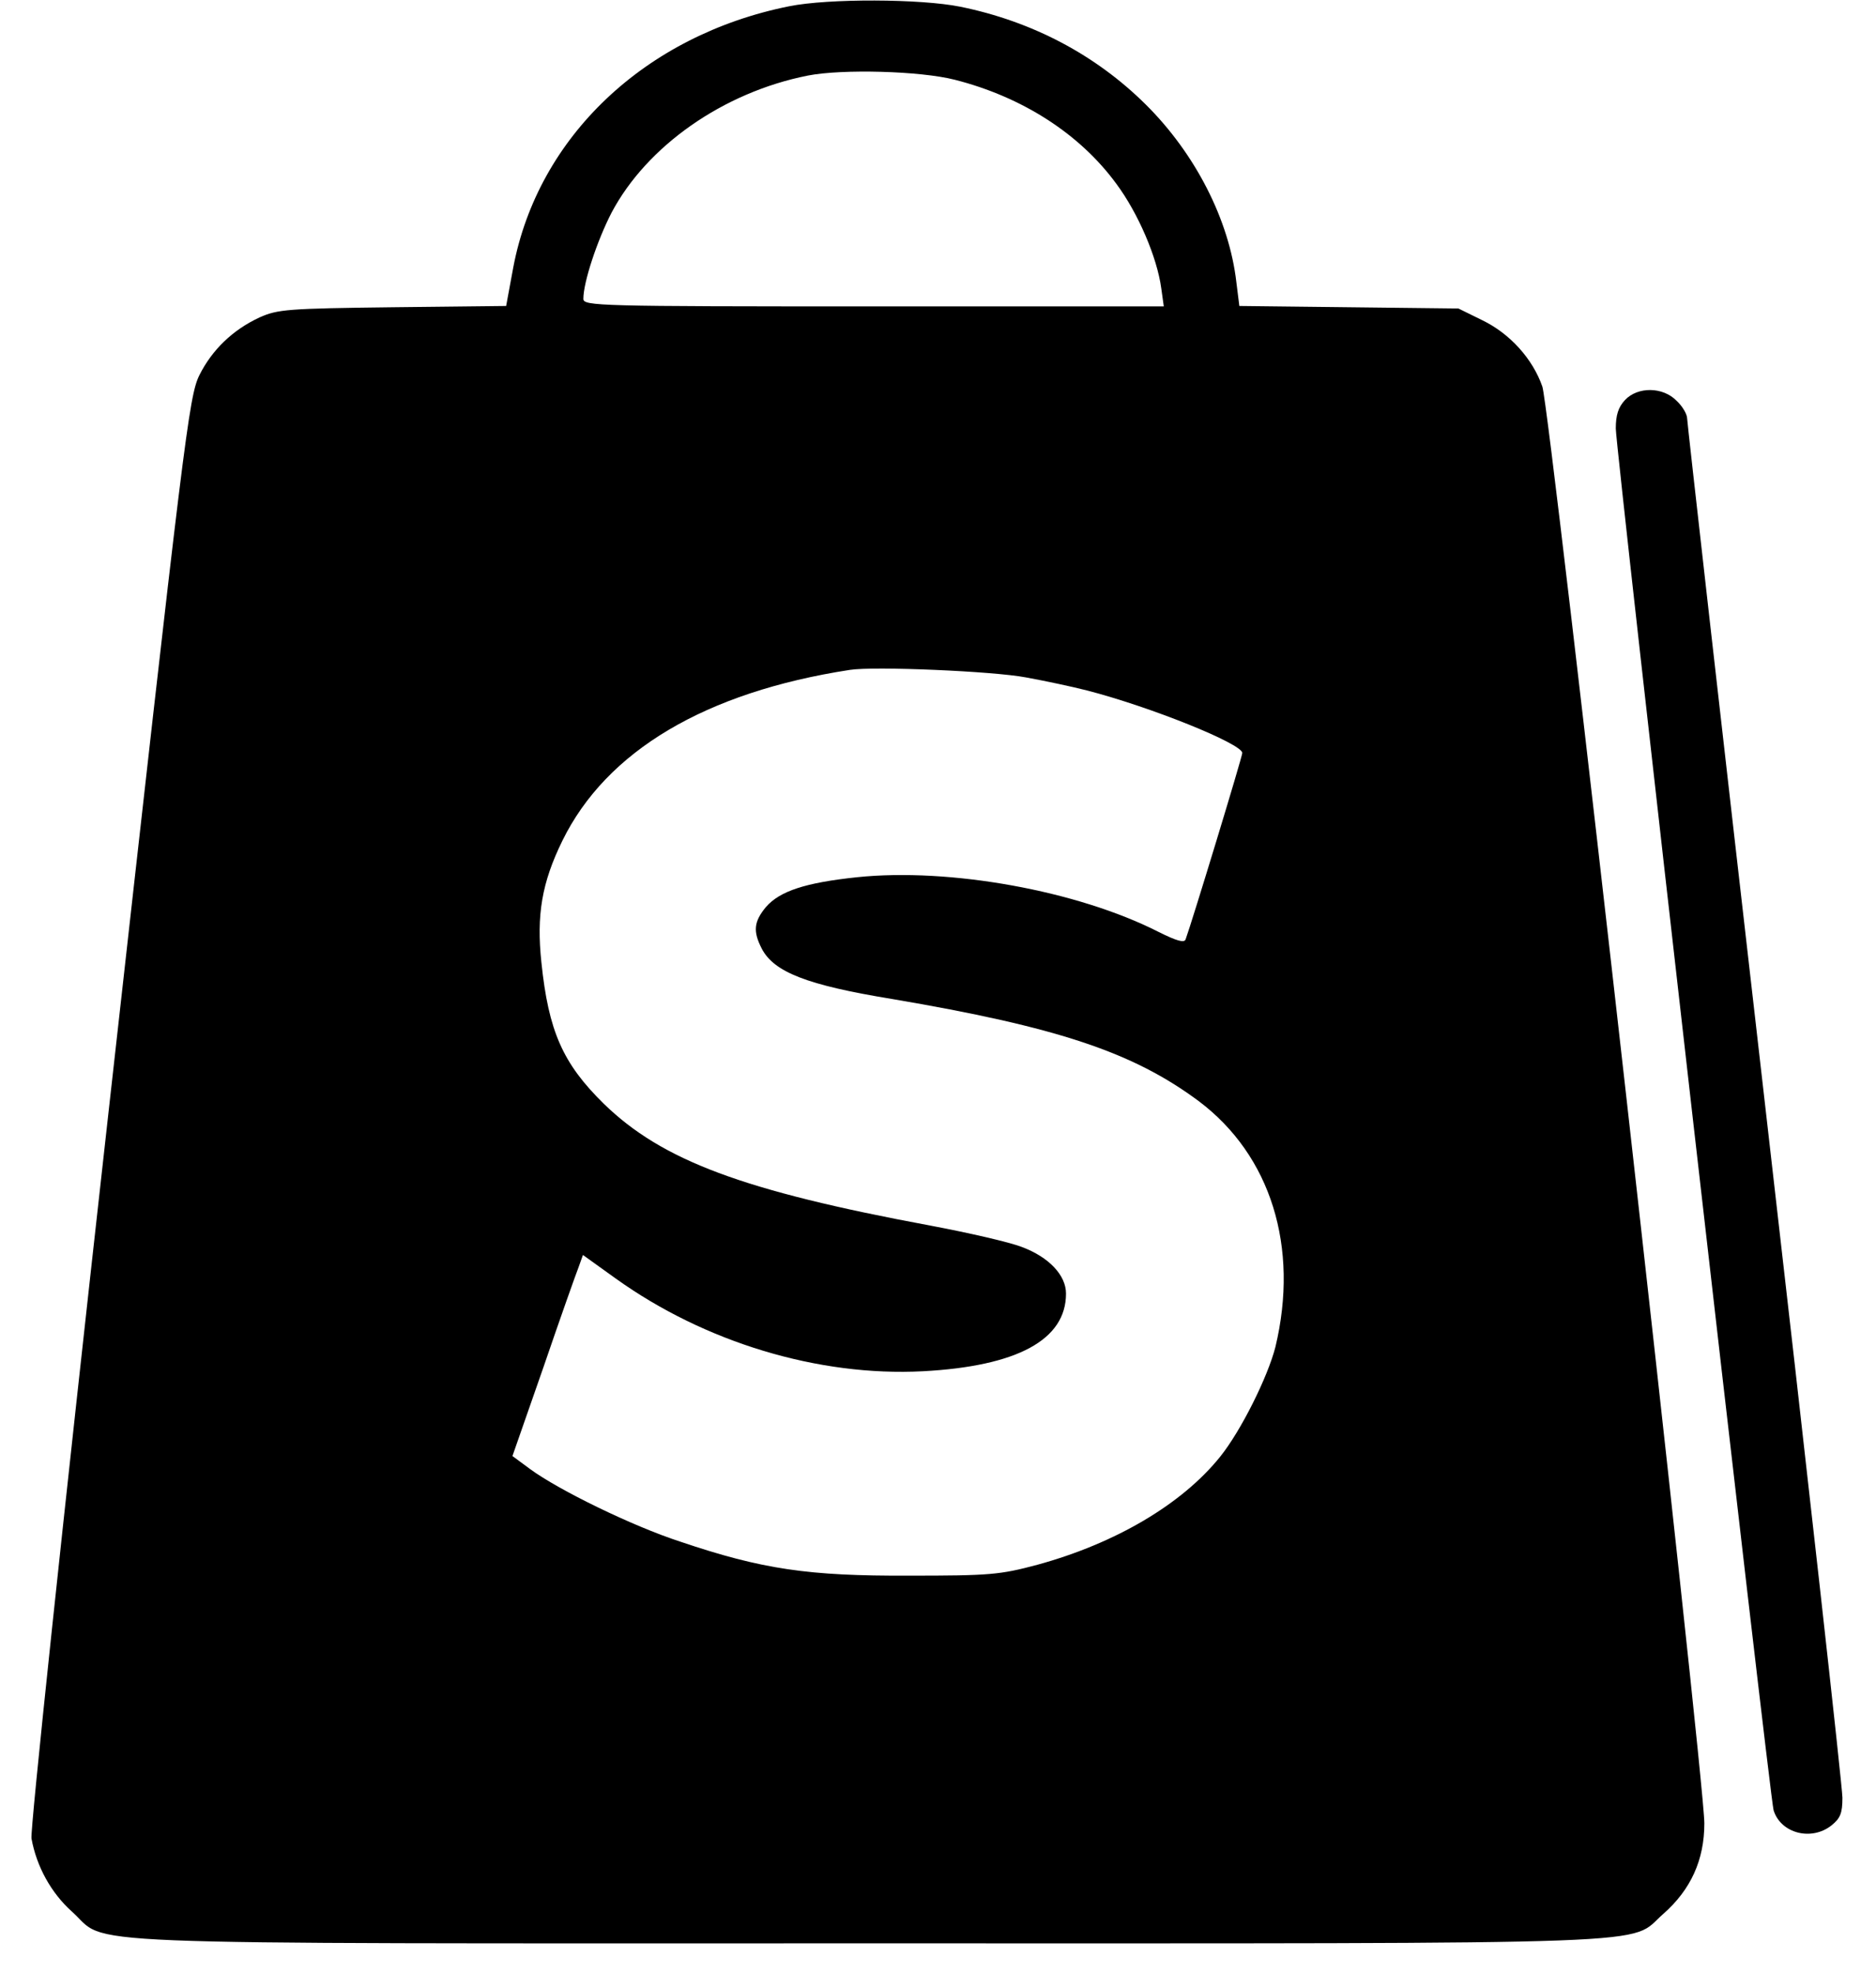 <?xml version="1.0" standalone="no"?>
<!DOCTYPE svg PUBLIC "-//W3C//DTD SVG 20010904//EN"
 "http://www.w3.org/TR/2001/REC-SVG-20010904/DTD/svg10.dtd">
<svg version="1.0" xmlns="http://www.w3.org/2000/svg"
 width="447pt" height="470pt" viewBox="0 0 447 470"
 preserveAspectRatio="xMidYMid meet">
<g transform="translate(0,470) scale(0.1,-0.1)"
fill="#000000" stroke="none">
<path d="M1880 4685 c-343 -69 -598 -311 -657 -622 l-17 -92 -270 -3 c-251 -3
-274 -5 -317 -24 -65 -30 -114 -78 -144 -138 -25 -51 -36 -143 -216 -1752
-113 -1010 -187 -1713 -184 -1734 12 -67 47 -130 96 -174 92 -82 -71 -76 1894
-76 1953 0 1812 -5 1898 70 66 58 98 129 98 216 0 109 -368 3373 -386 3423
-23 66 -77 126 -143 158 l-57 28 -261 3 -261 3 -7 56 c-17 149 -98 307 -216
424 -119 118 -270 198 -442 233 -94 19 -314 20 -408 1z m395 -175 c161 -41
298 -129 385 -248 52 -70 97 -175 107 -249 l6 -43 -692 0 c-657 0 -691 1 -691
18 0 40 33 139 67 205 84 159 266 287 468 327 82 16 268 11 350 -10z m170
-1424 c44 -8 110 -22 145 -31 151 -39 370 -127 370 -149 0 -9 -119 -400 -135
-444 -3 -9 -21 -4 -65 18 -193 98 -497 153 -718 130 -123 -13 -184 -33 -217
-71 -29 -35 -31 -58 -10 -99 29 -56 108 -87 310 -120 395 -67 575 -127 732
-244 171 -129 239 -347 182 -585 -18 -71 -82 -200 -132 -262 -91 -113 -249
-206 -435 -257 -90 -24 -113 -26 -307 -26 -238 -1 -349 15 -544 81 -114 37
-290 123 -358 173 l-42 31 74 212 c40 117 78 224 84 239 l10 28 78 -56 c212
-152 483 -234 732 -221 225 12 341 75 341 185 0 44 -41 87 -105 111 -31 12
-128 34 -218 51 -447 83 -639 155 -778 290 -98 96 -132 173 -149 337 -12 113
1 190 50 290 105 214 341 354 685 407 58 9 341 -3 420 -18z"/>
<path d="M3872 3747 c-16 -17 -22 -36 -22 -68 0 -49 367 -3263 376 -3292 17
-55 90 -74 138 -36 21 17 26 29 26 66 0 25 -83 771 -185 1657 -102 887 -185
1620 -185 1629 0 10 -11 29 -25 42 -33 34 -93 34 -123 2z"/>
</g>
</svg>
